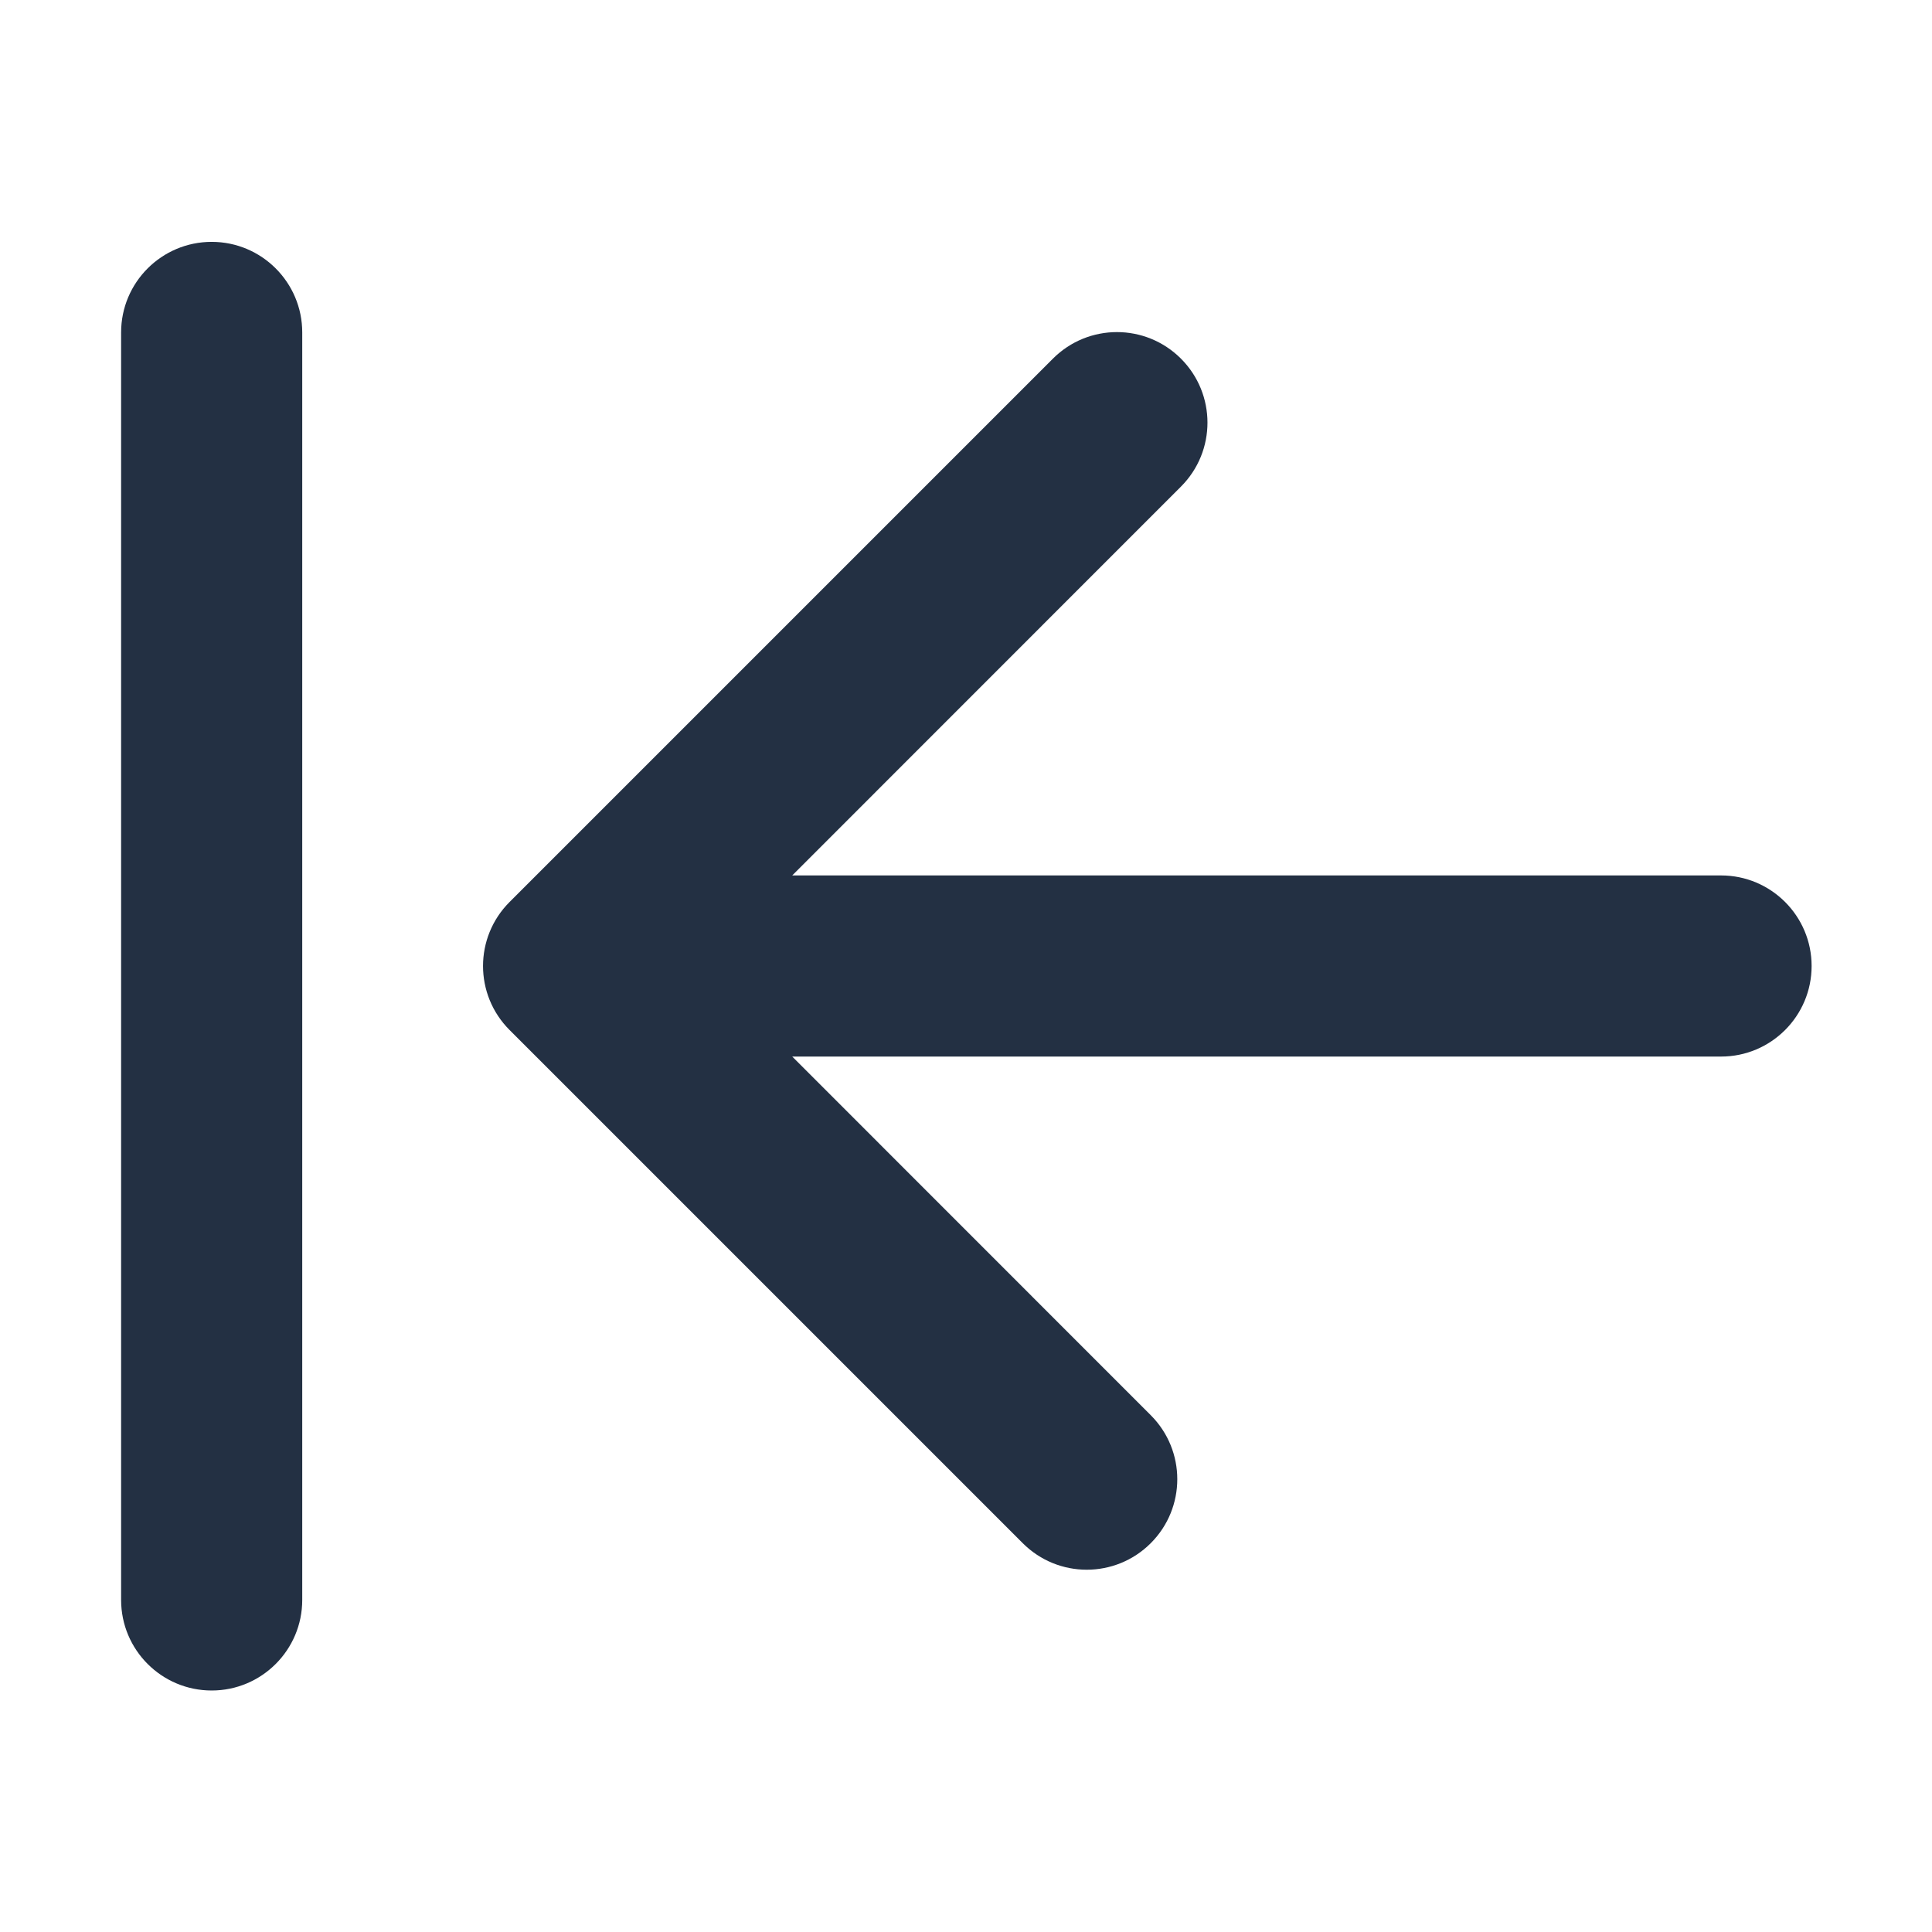 <svg width="16" height="16" viewBox="0 0 16 16" fill="none" xmlns="http://www.w3.org/2000/svg">
<path fill-rule="evenodd" clip-rule="evenodd" d="M1.003 2.753C1.003 2.339 1.339 2.003 1.753 2.003C2.167 2.003 2.503 2.339 2.503 2.753L2.503 13.25C2.503 13.664 2.167 14 1.753 14C1.339 14 1.003 13.664 1.003 13.25V2.753ZM8.47 12.78C8.763 13.073 9.237 13.073 9.53 12.78C9.823 12.487 9.823 12.013 9.53 11.72L6.561 8.75H14.253C14.667 8.75 15.003 8.414 15.003 8C15.003 7.586 14.667 7.25 14.253 7.25H6.561L9.78 4.03C10.073 3.737 10.073 3.263 9.78 2.97C9.487 2.677 9.013 2.677 8.72 2.97L4.22 7.47C3.927 7.763 3.927 8.237 4.22 8.53L8.47 12.78Z" fill="#233043"/>
</svg>
